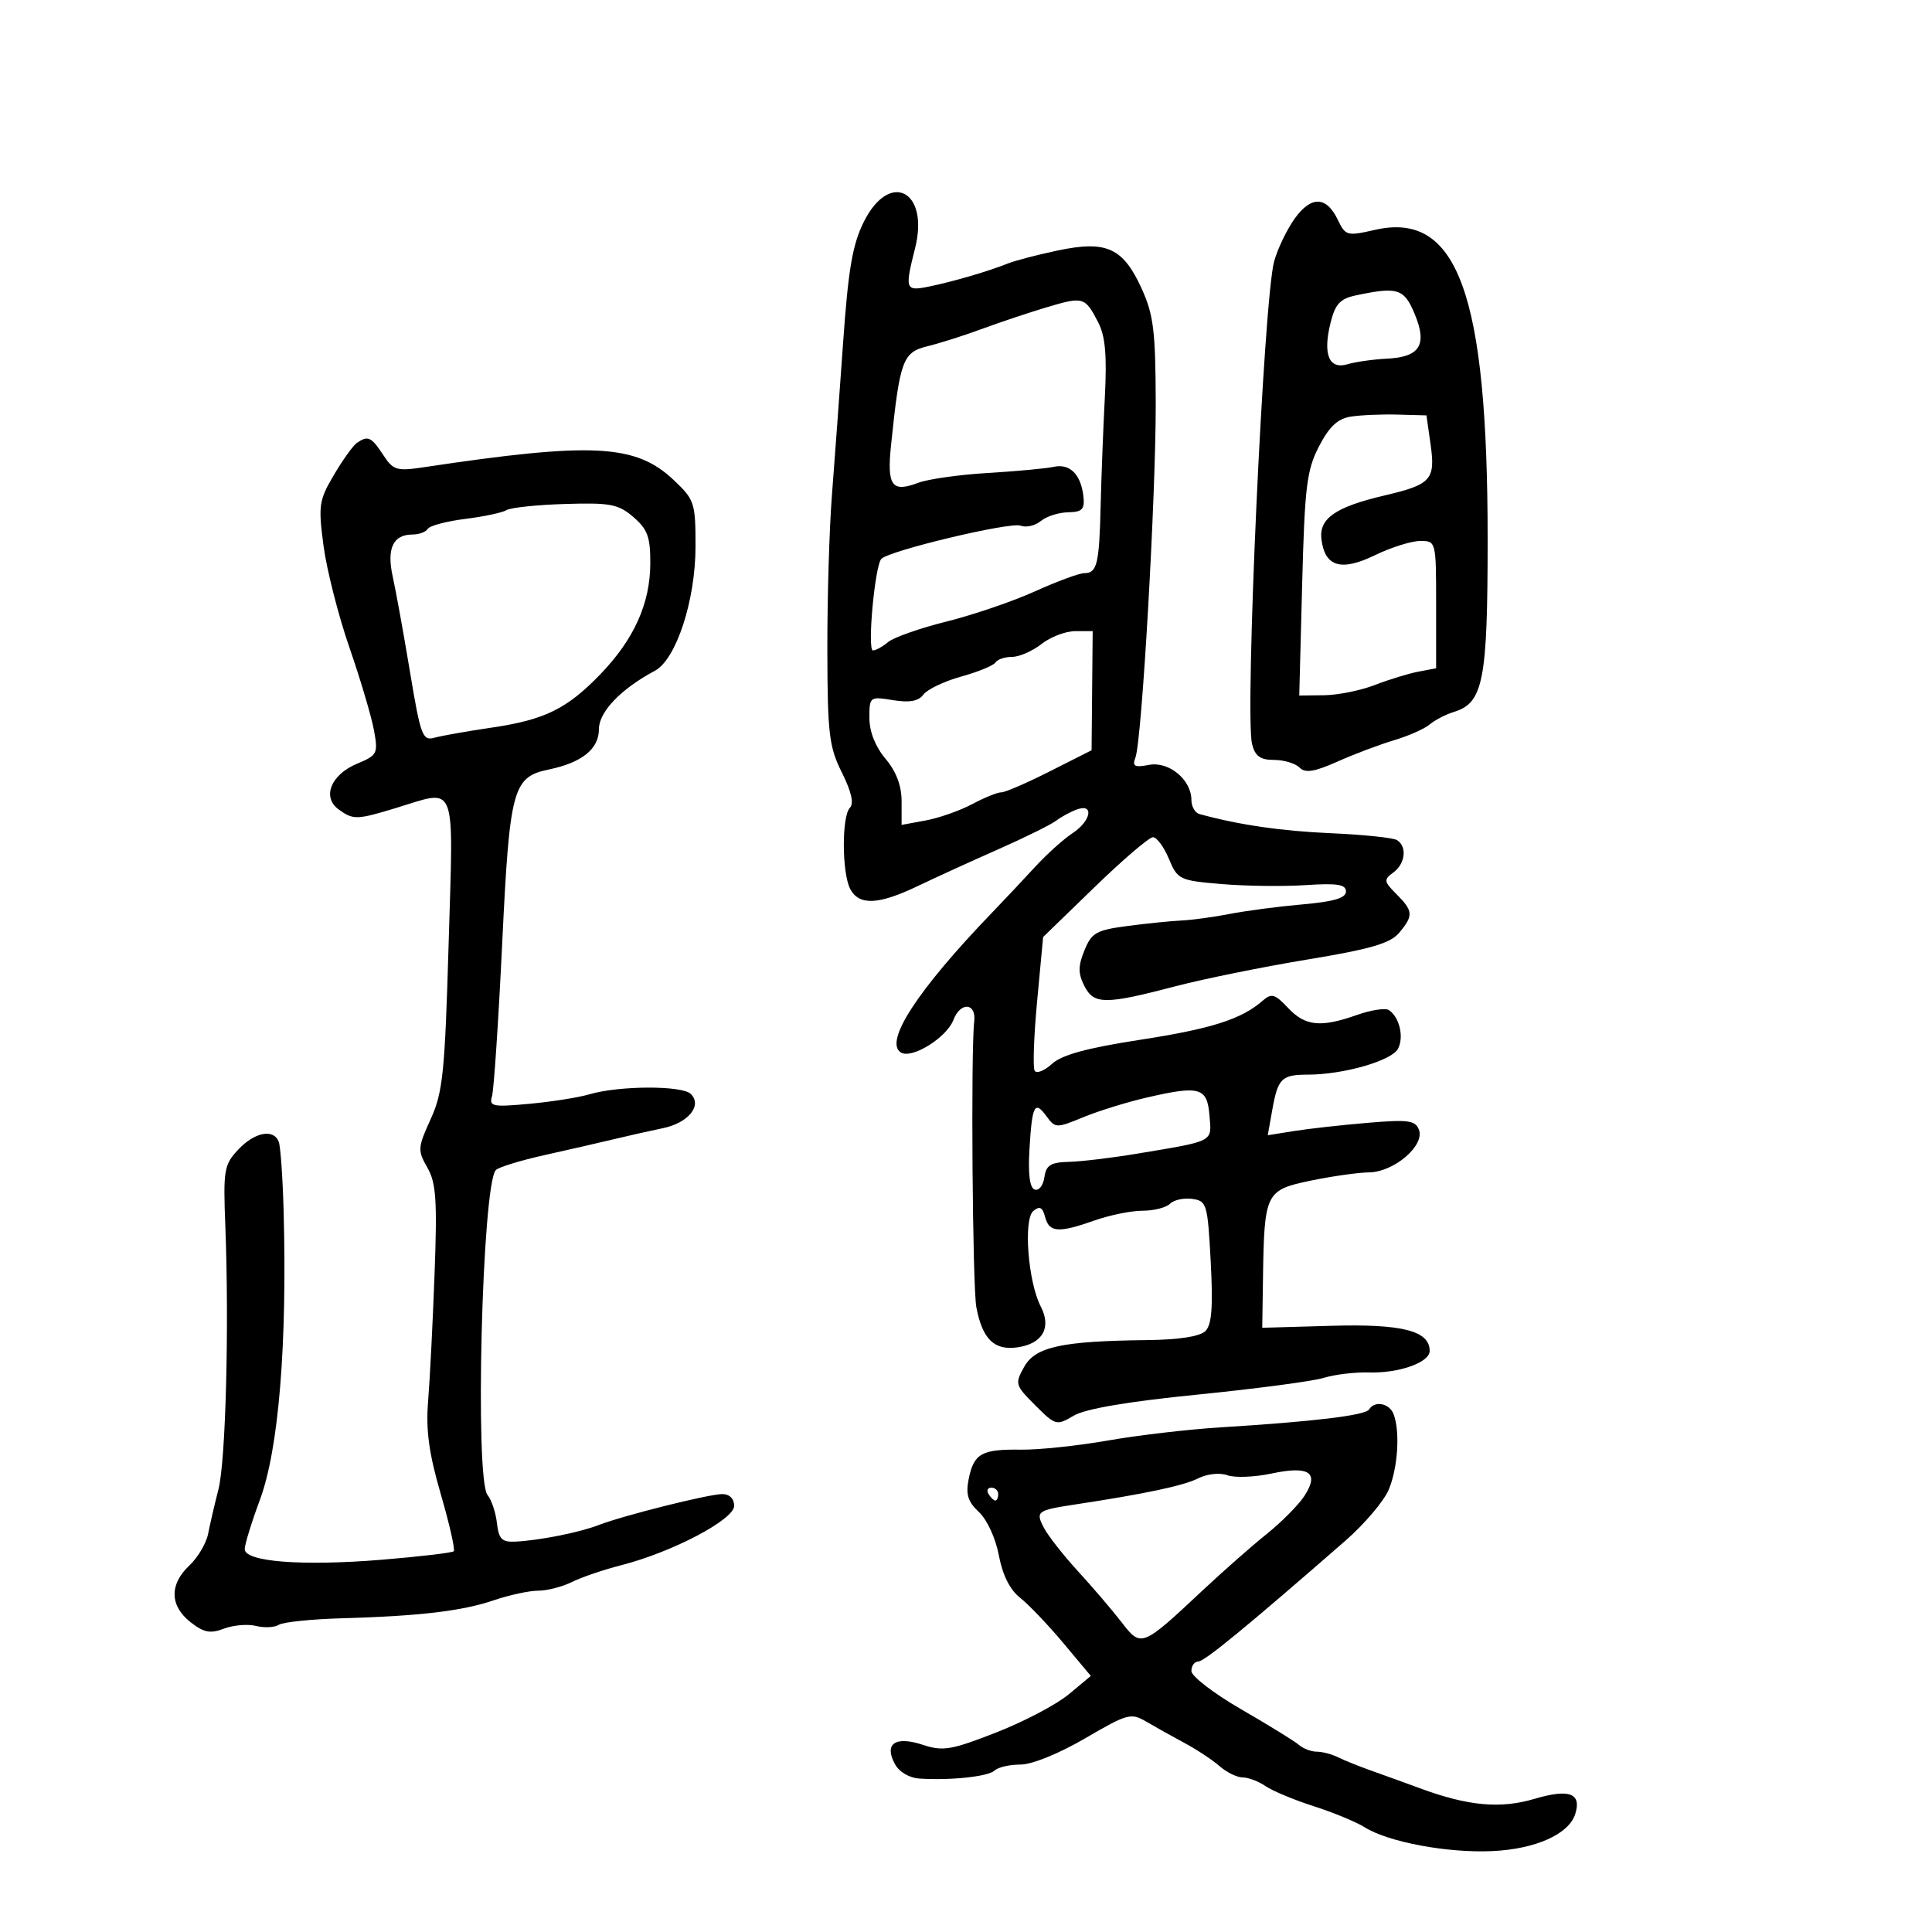 <svg xmlns="http://www.w3.org/2000/svg" width="300" height="300" viewBox="0 0 300 300" version="1.1">
	<path d="M 134.139 34.435 C 132.377 37.965, 131.719 41.794, 130.919 53.185 C 130.365 61.058, 129.581 71.755, 129.176 76.955 C 128.771 82.156, 128.453 92.956, 128.470 100.955 C 128.497 113.968, 128.735 115.971, 130.732 119.968 C 132.194 122.892, 132.625 124.775, 131.982 125.418 C 130.684 126.716, 130.721 135.610, 132.035 138.066 C 133.412 140.639, 136.415 140.505, 142.484 137.598 C 145.243 136.276, 150.875 133.704, 155 131.882 C 159.125 130.059, 163.175 128.059, 164 127.436 C 164.825 126.813, 166.287 126.025, 167.250 125.683 C 169.945 124.728, 169.395 127.511, 166.515 129.398 C 165.149 130.293, 162.561 132.623, 160.765 134.575 C 158.969 136.526, 155.903 139.783, 153.952 141.812 C 142.453 153.766, 137.233 161.790, 139.890 163.432 C 141.588 164.481, 147.003 161.123, 148.049 158.371 C 149.135 155.516, 151.620 155.698, 151.277 158.608 C 150.734 163.201, 151.009 199.843, 151.609 203 C 152.553 207.963, 154.392 209.743, 158.026 209.209 C 161.905 208.640, 163.309 206.149, 161.604 202.864 C 159.636 199.070, 158.883 189.342, 160.456 188.036 C 161.438 187.222, 161.885 187.452, 162.284 188.979 C 162.916 191.393, 164.358 191.491, 170 189.500 C 172.338 188.675, 175.680 188, 177.426 188 C 179.172 188, 181.088 187.512, 181.685 186.915 C 182.281 186.319, 183.834 185.981, 185.135 186.165 C 187.389 186.484, 187.523 186.943, 188 195.933 C 188.373 202.964, 188.164 205.700, 187.179 206.683 C 186.333 207.525, 183.091 208.032, 178.179 208.088 C 164.856 208.240, 160.782 209.122, 159.039 212.234 C 157.564 214.867, 157.628 215.089, 160.744 218.206 C 163.902 221.364, 164.048 221.403, 166.740 219.819 C 168.555 218.752, 175.148 217.632, 186 216.547 C 195.075 215.640, 203.882 214.471, 205.571 213.949 C 207.259 213.427, 210.409 213.052, 212.571 213.115 C 217.242 213.252, 222 211.561, 222 209.765 C 222 206.645, 217.727 205.554, 206.750 205.869 L 196 206.177 196.118 198.339 C 196.316 185.216, 196.529 184.784, 203.503 183.334 C 206.801 182.648, 210.897 182.068, 212.604 182.044 C 216.467 181.989, 221.272 177.873, 220.332 175.423 C 219.773 173.967, 218.670 173.819, 212.354 174.353 C 208.323 174.694, 203.187 175.266, 200.941 175.625 L 196.857 176.278 197.550 172.389 C 198.433 167.430, 198.992 166.875, 203.113 166.869 C 208.608 166.860, 216.082 164.716, 217.073 162.864 C 218.041 161.055, 217.318 157.950, 215.672 156.848 C 215.136 156.489, 212.909 156.826, 210.723 157.598 C 205.065 159.594, 202.677 159.350, 200.001 156.501 C 197.972 154.341, 197.441 154.190, 196.077 155.381 C 192.772 158.268, 188.125 159.750, 177 161.465 C 168.787 162.730, 164.887 163.796, 163.355 165.193 C 162.176 166.270, 160.964 166.751, 160.663 166.264 C 160.362 165.776, 160.534 160.905, 161.046 155.439 L 161.976 145.500 169.971 137.750 C 174.367 133.487, 178.446 130, 179.033 130 C 179.621 130, 180.732 131.508, 181.503 133.352 C 182.855 136.589, 183.137 136.724, 189.702 137.278 C 193.441 137.593, 199.313 137.666, 202.750 137.440 C 207.649 137.117, 209 137.332, 209 138.434 C 209 139.446, 207.103 140.007, 202.250 140.433 C 198.537 140.759, 193.475 141.422, 191 141.907 C 188.525 142.392, 185.150 142.853, 183.500 142.932 C 181.850 143.011, 178.057 143.396, 175.072 143.788 C 170.233 144.423, 169.508 144.834, 168.391 147.573 C 167.399 150.007, 167.394 151.150, 168.365 153.073 C 169.849 156.008, 171.571 156.018, 182.500 153.155 C 186.900 152.003, 196.125 150.132, 203 148.997 C 212.815 147.378, 215.876 146.489, 217.250 144.857 C 219.503 142.181, 219.455 141.455, 216.848 138.848 C 214.878 136.878, 214.836 136.593, 216.348 135.488 C 218.226 134.114, 218.529 131.445, 216.920 130.450 C 216.325 130.083, 211.713 129.602, 206.670 129.382 C 198.931 129.043, 192.397 128.091, 186.250 126.405 C 185.563 126.217, 185 125.233, 185 124.220 C 185 121.072, 181.504 118.181, 178.413 118.772 C 176.167 119.201, 175.787 118.997, 176.307 117.643 C 177.316 115.013, 179.504 76.772, 179.462 62.500 C 179.429 51.318, 179.119 48.835, 177.244 44.743 C 174.367 38.462, 171.793 37.303, 164.252 38.895 C 161.088 39.563, 157.600 40.472, 156.500 40.916 C 153.546 42.108, 147.946 43.745, 144.250 44.497 C 140.573 45.246, 140.474 44.973, 142.092 38.549 C 144.343 29.609, 138.150 26.405, 134.139 34.435 M 201.017 33.976 C 199.810 35.671, 198.385 38.645, 197.849 40.585 C 196.220 46.483, 193.270 110.956, 194.419 115.534 C 194.891 117.416, 195.697 118, 197.819 118 C 199.349 118, 201.131 118.531, 201.780 119.180 C 202.687 120.087, 204.065 119.869, 207.730 118.238 C 210.354 117.071, 214.300 115.583, 216.500 114.932 C 218.700 114.280, 221.175 113.182, 222 112.492 C 222.825 111.801, 224.517 110.926, 225.761 110.547 C 230.326 109.156, 231 105.704, 231 83.726 C 231 45.572, 226.328 32.757, 213.490 35.695 C 209.167 36.684, 208.926 36.619, 207.732 34.126 C 205.961 30.432, 203.579 30.378, 201.017 33.976 M 210.500 45.875 C 208.083 46.390, 207.325 47.220, 206.601 50.147 C 205.385 55.056, 206.368 57.424, 209.262 56.555 C 210.493 56.185, 213.250 55.797, 215.389 55.691 C 220.504 55.440, 221.669 53.536, 219.657 48.721 C 218.019 44.800, 217.015 44.488, 210.500 45.875 M 162.500 47.723 C 159.750 48.545, 155.250 50.050, 152.500 51.067 C 149.750 52.084, 145.925 53.301, 144 53.770 C 140.179 54.702, 139.727 55.933, 138.361 69.122 C 137.704 75.459, 138.477 76.530, 142.581 74.969 C 144.093 74.394, 148.968 73.707, 153.415 73.441 C 157.862 73.176, 162.461 72.747, 163.636 72.489 C 166.127 71.941, 167.853 73.666, 168.232 77.080 C 168.455 79.090, 168.050 79.508, 165.846 79.548 C 164.387 79.574, 162.480 80.187, 161.609 80.910 C 160.738 81.632, 159.325 81.955, 158.469 81.626 C 156.869 81.012, 138.075 85.495, 136.856 86.782 C 135.842 87.851, 134.639 101, 135.555 101 C 135.988 101, 137.053 100.410, 137.921 99.689 C 138.790 98.967, 142.875 97.535, 147 96.506 C 151.125 95.477, 157.303 93.368, 160.728 91.818 C 164.153 90.268, 167.593 89, 168.371 89 C 170.354 89, 170.692 87.603, 170.909 78.500 C 171.014 74.100, 171.306 66.547, 171.558 61.715 C 171.900 55.140, 171.637 52.199, 170.514 50.028 C 168.479 46.092, 168.214 46.016, 162.500 47.723 M 209.736 64.695 C 207.709 65.018, 206.395 66.251, 204.810 69.318 C 202.905 73.001, 202.594 75.558, 202.198 90.750 L 201.748 108 205.624 107.956 C 207.756 107.932, 211.300 107.214, 213.500 106.362 C 215.700 105.509, 218.738 104.578, 220.250 104.292 L 223 103.773 223 93.887 C 223 84.036, 222.991 84, 220.527 84 C 219.166 84, 215.998 84.999, 213.486 86.219 C 208.237 88.769, 205.705 88.004, 205.190 83.712 C 204.804 80.500, 207.386 78.716, 215 76.933 C 222.235 75.239, 222.917 74.481, 222.139 69 L 221.500 64.500 217 64.378 C 214.525 64.310, 211.256 64.453, 209.736 64.695 M 55.426 68.765 C 54.835 69.169, 53.224 71.413, 51.847 73.751 C 49.524 77.693, 49.407 78.491, 50.237 84.751 C 50.729 88.463, 52.531 95.550, 54.242 100.500 C 55.952 105.450, 57.670 111.232, 58.060 113.350 C 58.734 117.017, 58.611 117.264, 55.457 118.583 C 51.390 120.282, 49.968 123.773, 52.569 125.674 C 54.835 127.331, 55.375 127.320, 61.409 125.489 C 71.080 122.555, 70.411 120.847, 69.663 146.548 C 69.079 166.599, 68.770 169.614, 66.871 173.784 C 64.859 178.200, 64.829 178.638, 66.361 181.306 C 67.722 183.677, 67.904 186.369, 67.479 197.820 C 67.200 205.344, 66.751 214.215, 66.480 217.532 C 66.109 222.087, 66.590 225.631, 68.442 232.002 C 69.791 236.642, 70.698 240.636, 70.457 240.876 C 70.216 241.117, 65.178 241.711, 59.260 242.197 C 46.916 243.210, 38 242.518, 38 240.547 C 38 239.827, 39.065 236.372, 40.366 232.869 C 43.271 225.050, 44.604 208.799, 44.041 188.050 C 43.900 182.853, 43.560 178.016, 43.285 177.300 C 42.488 175.223, 39.546 175.790, 36.987 178.514 C 34.791 180.851, 34.650 181.677, 34.985 190.264 C 35.597 205.986, 35.056 226.824, 33.920 231.265 C 33.324 233.594, 32.602 236.702, 32.316 238.171 C 32.030 239.641, 30.717 241.857, 29.398 243.096 C 26.287 246.019, 26.352 249.345, 29.570 251.876 C 31.649 253.512, 32.644 253.706, 34.781 252.893 C 36.233 252.341, 38.473 252.153, 39.757 252.475 C 41.041 252.797, 42.634 252.717, 43.296 252.297 C 43.958 251.877, 48.325 251.424, 53 251.290 C 65.218 250.940, 71.741 250.167, 76.710 248.480 C 79.108 247.666, 82.202 247, 83.585 247 C 84.968 247, 87.314 246.395, 88.800 245.656 C 90.285 244.916, 93.750 243.737, 96.500 243.034 C 104.386 241.020, 114 235.963, 114 233.829 C 114 232.720, 113.276 232, 112.160 232 C 110.055 232, 96.783 235.327, 92.917 236.824 C 89.967 237.966, 83.683 239.211, 80 239.383 C 77.931 239.480, 77.442 238.982, 77.162 236.500 C 76.975 234.850, 76.322 232.895, 75.711 232.156 C 73.699 229.724, 74.855 184.062, 76.989 181.692 C 77.389 181.247, 80.818 180.194, 84.608 179.351 C 88.399 178.509, 93.300 177.385, 95.500 176.854 C 97.700 176.324, 101.026 175.577, 102.891 175.195 C 106.871 174.379, 109.087 171.687, 107.272 169.872 C 105.927 168.527, 96.108 168.563, 91.500 169.929 C 89.850 170.419, 85.658 171.081, 82.185 171.401 C 76.502 171.925, 75.923 171.809, 76.396 170.241 C 76.685 169.284, 77.396 158.622, 77.977 146.550 C 79.138 122.401, 79.604 120.660, 85.216 119.489 C 90.377 118.412, 93 116.302, 93 113.227 C 93 110.534, 96.410 106.973, 101.677 104.168 C 105.002 102.396, 108 93.228, 108 84.831 C 108 78.054, 107.847 77.592, 104.591 74.521 C 98.698 68.963, 91.992 68.621, 65.853 72.546 C 61.576 73.188, 61.069 73.035, 59.488 70.622 C 57.664 67.838, 57.135 67.596, 55.426 68.765 M 78.664 79.208 C 78.033 79.598, 75.145 80.213, 72.245 80.575 C 69.346 80.937, 66.728 81.631, 66.428 82.117 C 66.128 82.603, 65.064 83, 64.063 83 C 61.035 83, 60.014 85.167, 60.984 89.539 C 61.467 91.718, 62.671 98.363, 63.659 104.307 C 65.318 114.285, 65.611 115.071, 67.478 114.551 C 68.590 114.241, 72.564 113.538, 76.309 112.989 C 84.590 111.775, 88.039 110.080, 93.258 104.659 C 98.448 99.268, 100.951 93.715, 100.978 87.532 C 100.996 83.383, 100.563 82.188, 98.352 80.288 C 96.011 78.276, 94.781 78.041, 87.757 78.256 C 83.386 78.390, 79.294 78.819, 78.664 79.208 M 161.727 100 C 160.329 101.100, 158.270 102, 157.151 102 C 156.033 102, 154.878 102.388, 154.585 102.863 C 154.291 103.337, 151.902 104.321, 149.276 105.049 C 146.649 105.777, 144.005 107.034, 143.400 107.842 C 142.620 108.884, 141.239 109.138, 138.650 108.718 C 135.057 108.135, 135 108.178, 135 111.486 C 135 113.612, 135.919 115.938, 137.500 117.818 C 139.168 119.800, 140 122.004, 140 124.440 L 140 128.091 143.750 127.399 C 145.813 127.018, 149.068 125.873, 150.985 124.853 C 152.902 123.834, 154.927 123.015, 155.485 123.033 C 156.043 123.052, 159.425 121.589, 163 119.783 L 169.500 116.500 169.585 107.250 L 169.670 98 166.970 98 C 165.485 98, 163.126 98.900, 161.727 100 M 178 170.442 C 174.975 171.141, 170.566 172.510, 168.203 173.484 C 164.051 175.195, 163.860 175.191, 162.535 173.379 C 160.661 170.816, 160.269 171.552, 159.856 178.408 C 159.620 182.317, 159.897 184.451, 160.673 184.716 C 161.318 184.935, 161.993 184.077, 162.173 182.808 C 162.440 180.921, 163.138 180.484, 166 180.410 C 167.925 180.361, 172.650 179.795, 176.500 179.153 C 188.690 177.119, 188.155 177.399, 187.808 173.216 C 187.445 168.842, 186.307 168.520, 178 170.442 M 212.586 218.861 C 212.017 219.781, 204.056 220.740, 189.500 221.641 C 184.550 221.947, 176.675 222.868, 172 223.688 C 167.325 224.507, 161.250 225.144, 158.500 225.103 C 152.429 225.013, 151.210 225.702, 150.416 229.669 C 149.939 232.053, 150.297 233.199, 152.018 234.802 C 153.273 235.971, 154.611 238.887, 155.104 241.529 C 155.671 244.562, 156.821 246.858, 158.393 248.095 C 159.723 249.140, 162.740 252.300, 165.098 255.117 L 169.385 260.237 165.942 263.103 C 164.049 264.680, 158.972 267.348, 154.659 269.032 C 147.705 271.748, 146.422 271.964, 143.317 270.940 C 139.038 269.527, 137.252 270.733, 138.943 273.893 C 139.613 275.145, 141.172 276.071, 142.785 276.175 C 147.645 276.488, 153.478 275.861, 154.450 274.920 C 154.972 274.414, 156.780 274, 158.466 274 C 160.245 274, 164.459 272.289, 168.504 269.925 C 175.070 266.089, 175.624 265.937, 177.989 267.331 C 179.370 268.146, 182.049 269.642, 183.941 270.656 C 185.834 271.670, 188.281 273.288, 189.380 274.250 C 190.478 275.212, 192.092 276, 192.966 276 C 193.840 276, 195.443 276.610, 196.527 277.356 C 197.612 278.102, 200.975 279.502, 204 280.469 C 207.025 281.436, 210.582 282.907, 211.906 283.738 C 215.567 286.039, 224.781 287.760, 231.718 287.439 C 238.434 287.128, 243.606 284.818, 244.601 281.683 C 245.625 278.454, 243.669 277.724, 238.280 279.324 C 232.969 280.901, 227.953 280.438, 220.473 277.678 C 218.288 276.872, 214.925 275.654, 213 274.972 C 211.075 274.290, 208.719 273.342, 207.764 272.866 C 206.809 272.390, 205.327 272, 204.471 272 C 203.616 272, 202.372 271.529, 201.708 270.954 C 201.044 270.378, 197.012 267.892, 192.750 265.429 C 188.488 262.966, 185 260.287, 185 259.476 C 185 258.664, 185.478 258, 186.063 258 C 187.023 258, 193.589 252.610, 208.895 239.257 C 211.862 236.668, 214.900 233.091, 215.645 231.307 C 217.065 227.908, 217.425 222.271, 216.393 219.582 C 215.741 217.883, 213.458 217.450, 212.586 218.861 M 186 229.583 C 183.776 230.702, 177.763 231.975, 167 233.606 C 161.022 234.512, 160.771 234.698, 162.097 237.235 C 162.747 238.481, 165.136 241.525, 167.406 244 C 169.676 246.475, 172.710 250.025, 174.150 251.888 C 177.212 255.852, 177.264 255.832, 186.834 246.873 C 189.990 243.918, 194.440 240.002, 196.723 238.172 C 199.005 236.341, 201.618 233.706, 202.529 232.315 C 204.923 228.662, 203.317 227.557, 197.436 228.812 C 194.817 229.370, 191.736 229.489, 190.587 229.076 C 189.379 228.641, 187.448 228.854, 186 229.583 M 153.500 232 C 153.840 232.550, 154.316 233, 154.559 233 C 154.802 233, 155 232.550, 155 232 C 155 231.450, 154.523 231, 153.941 231 C 153.359 231, 153.160 231.450, 153.500 232" stroke="none" fill="black" fill-rule="evenodd"/>
</svg>